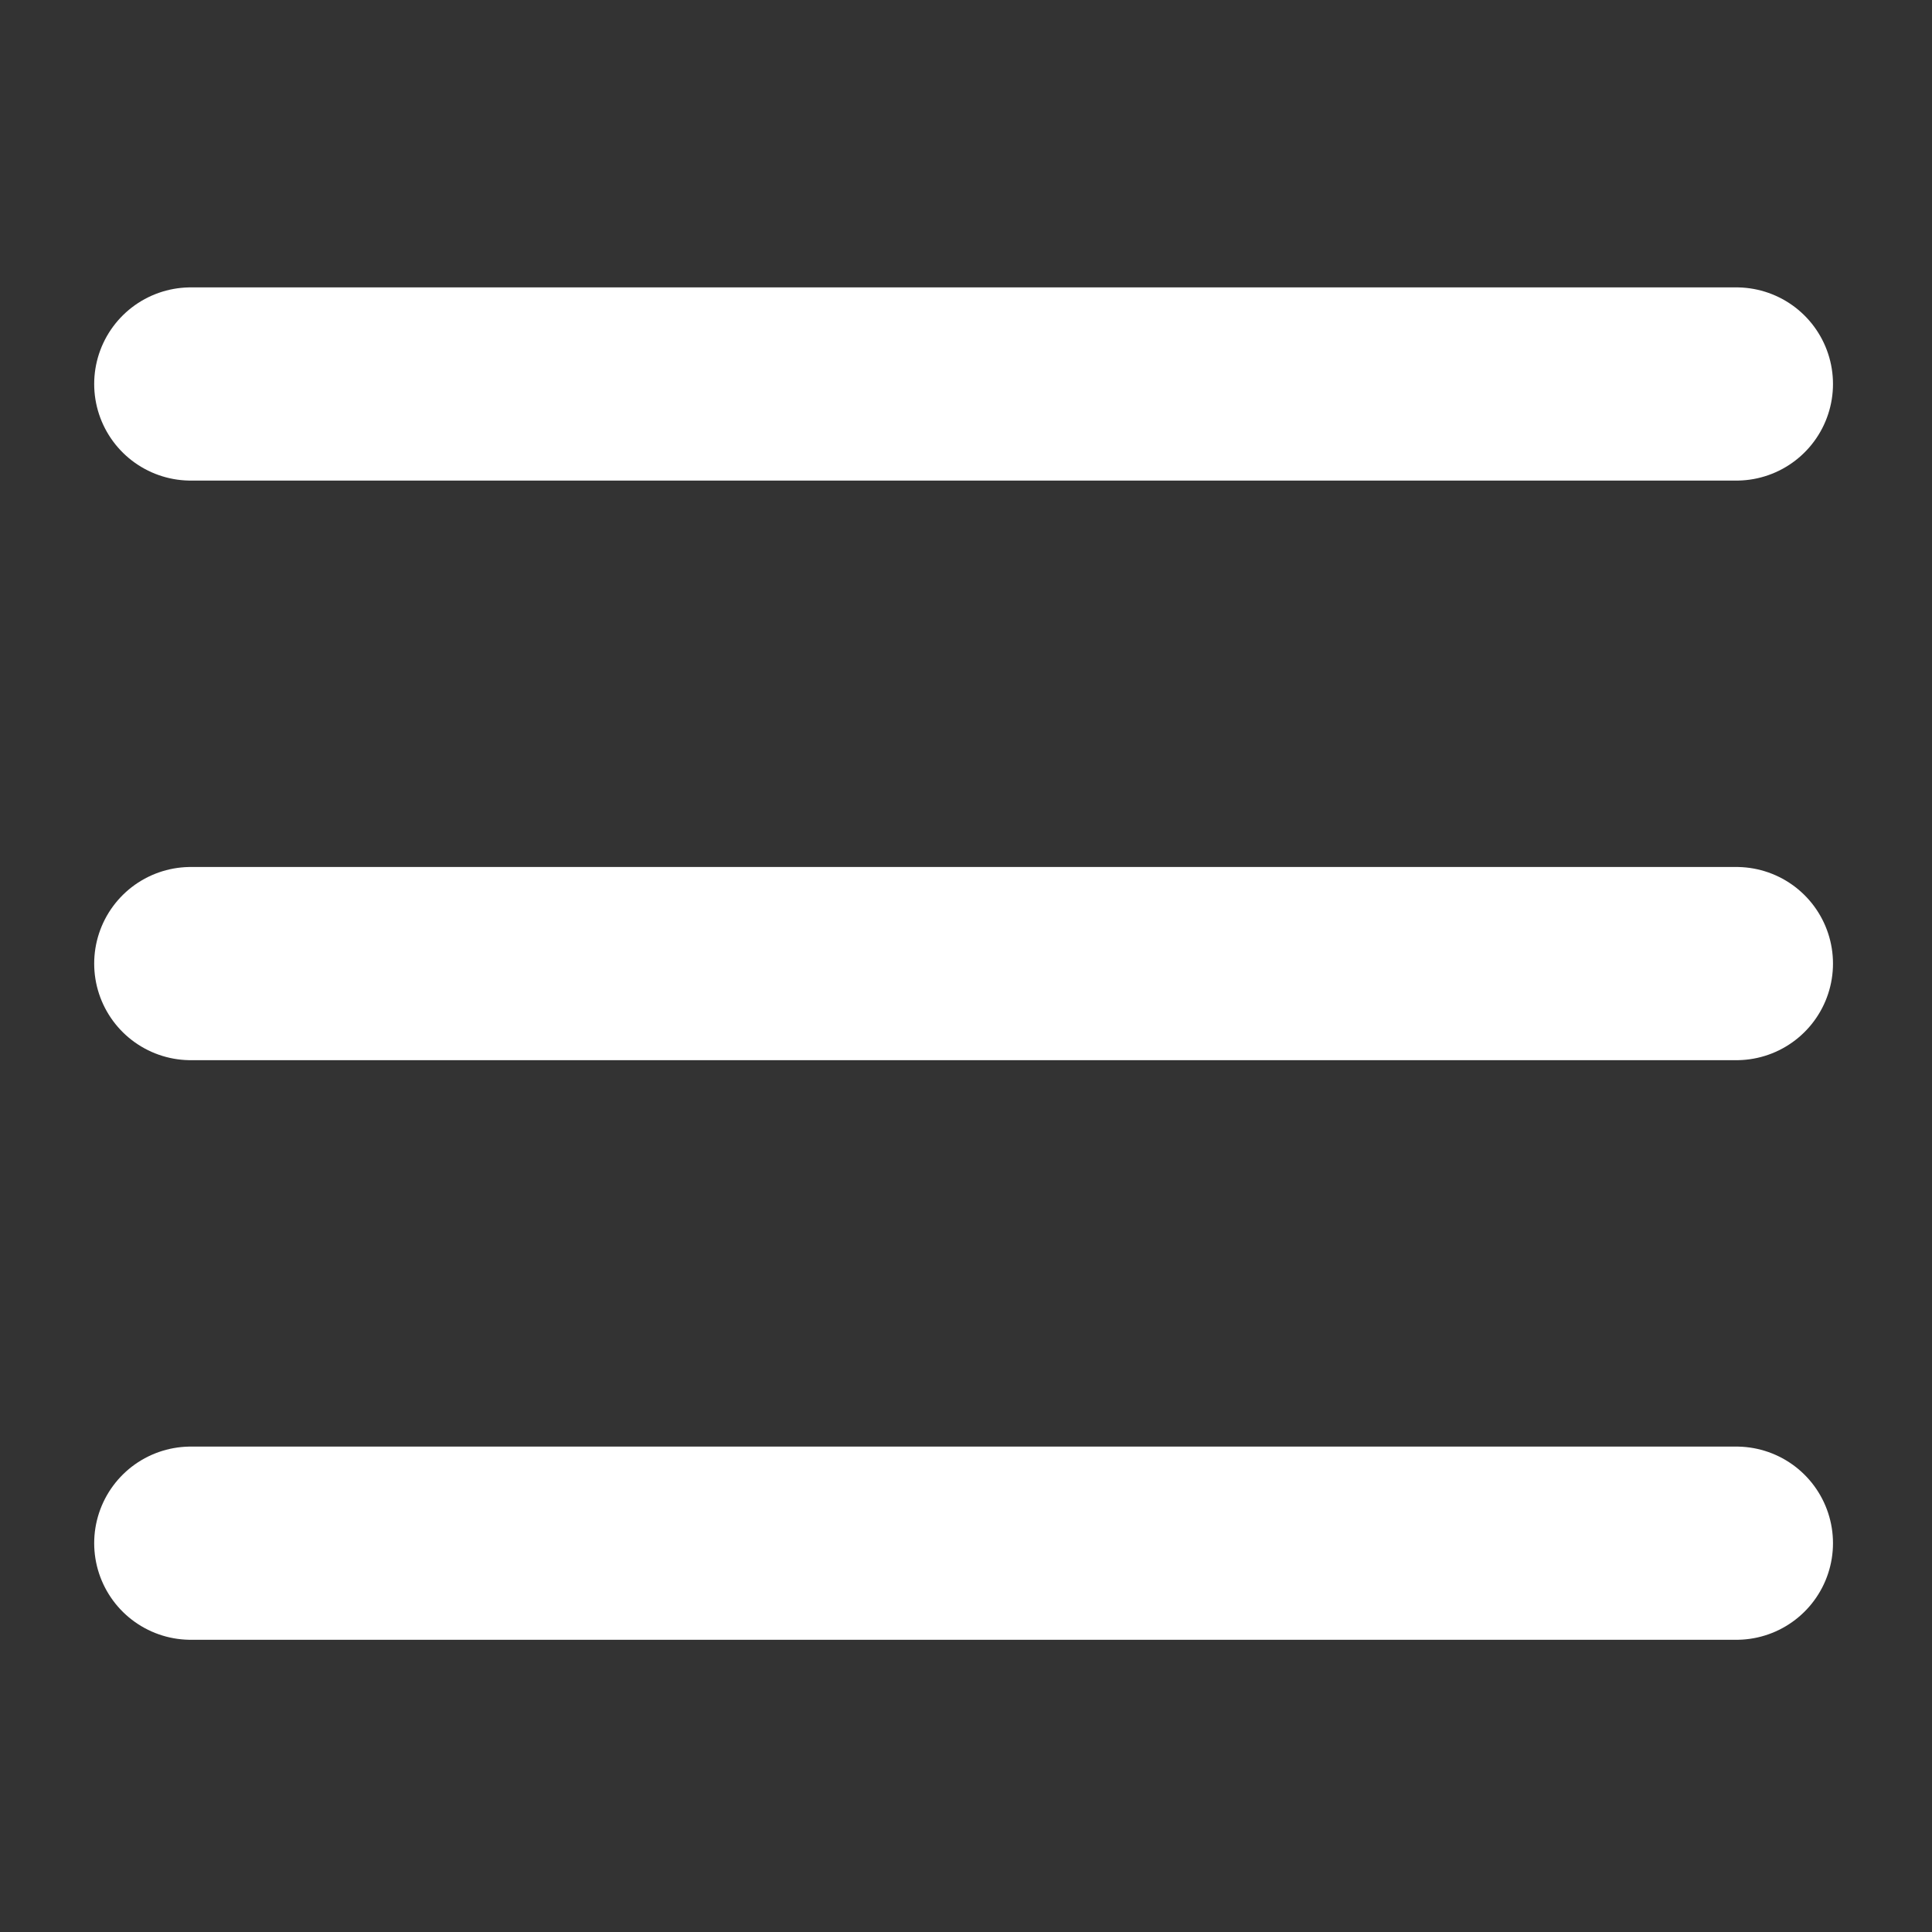 <svg width="40" height="40" viewBox="0 0 40 40" fill="none" xmlns="http://www.w3.org/2000/svg">
<rect x="0" y="0" width="40" height="40" fill="#333333" stroke="none"/>
<path d="M3.95 7.95H35.95M3.95 19.95H35.95M3.95 31.95H35.95" stroke="white" stroke-width="4" stroke-linecap="round" stroke-linejoin="round"/>
</svg>
